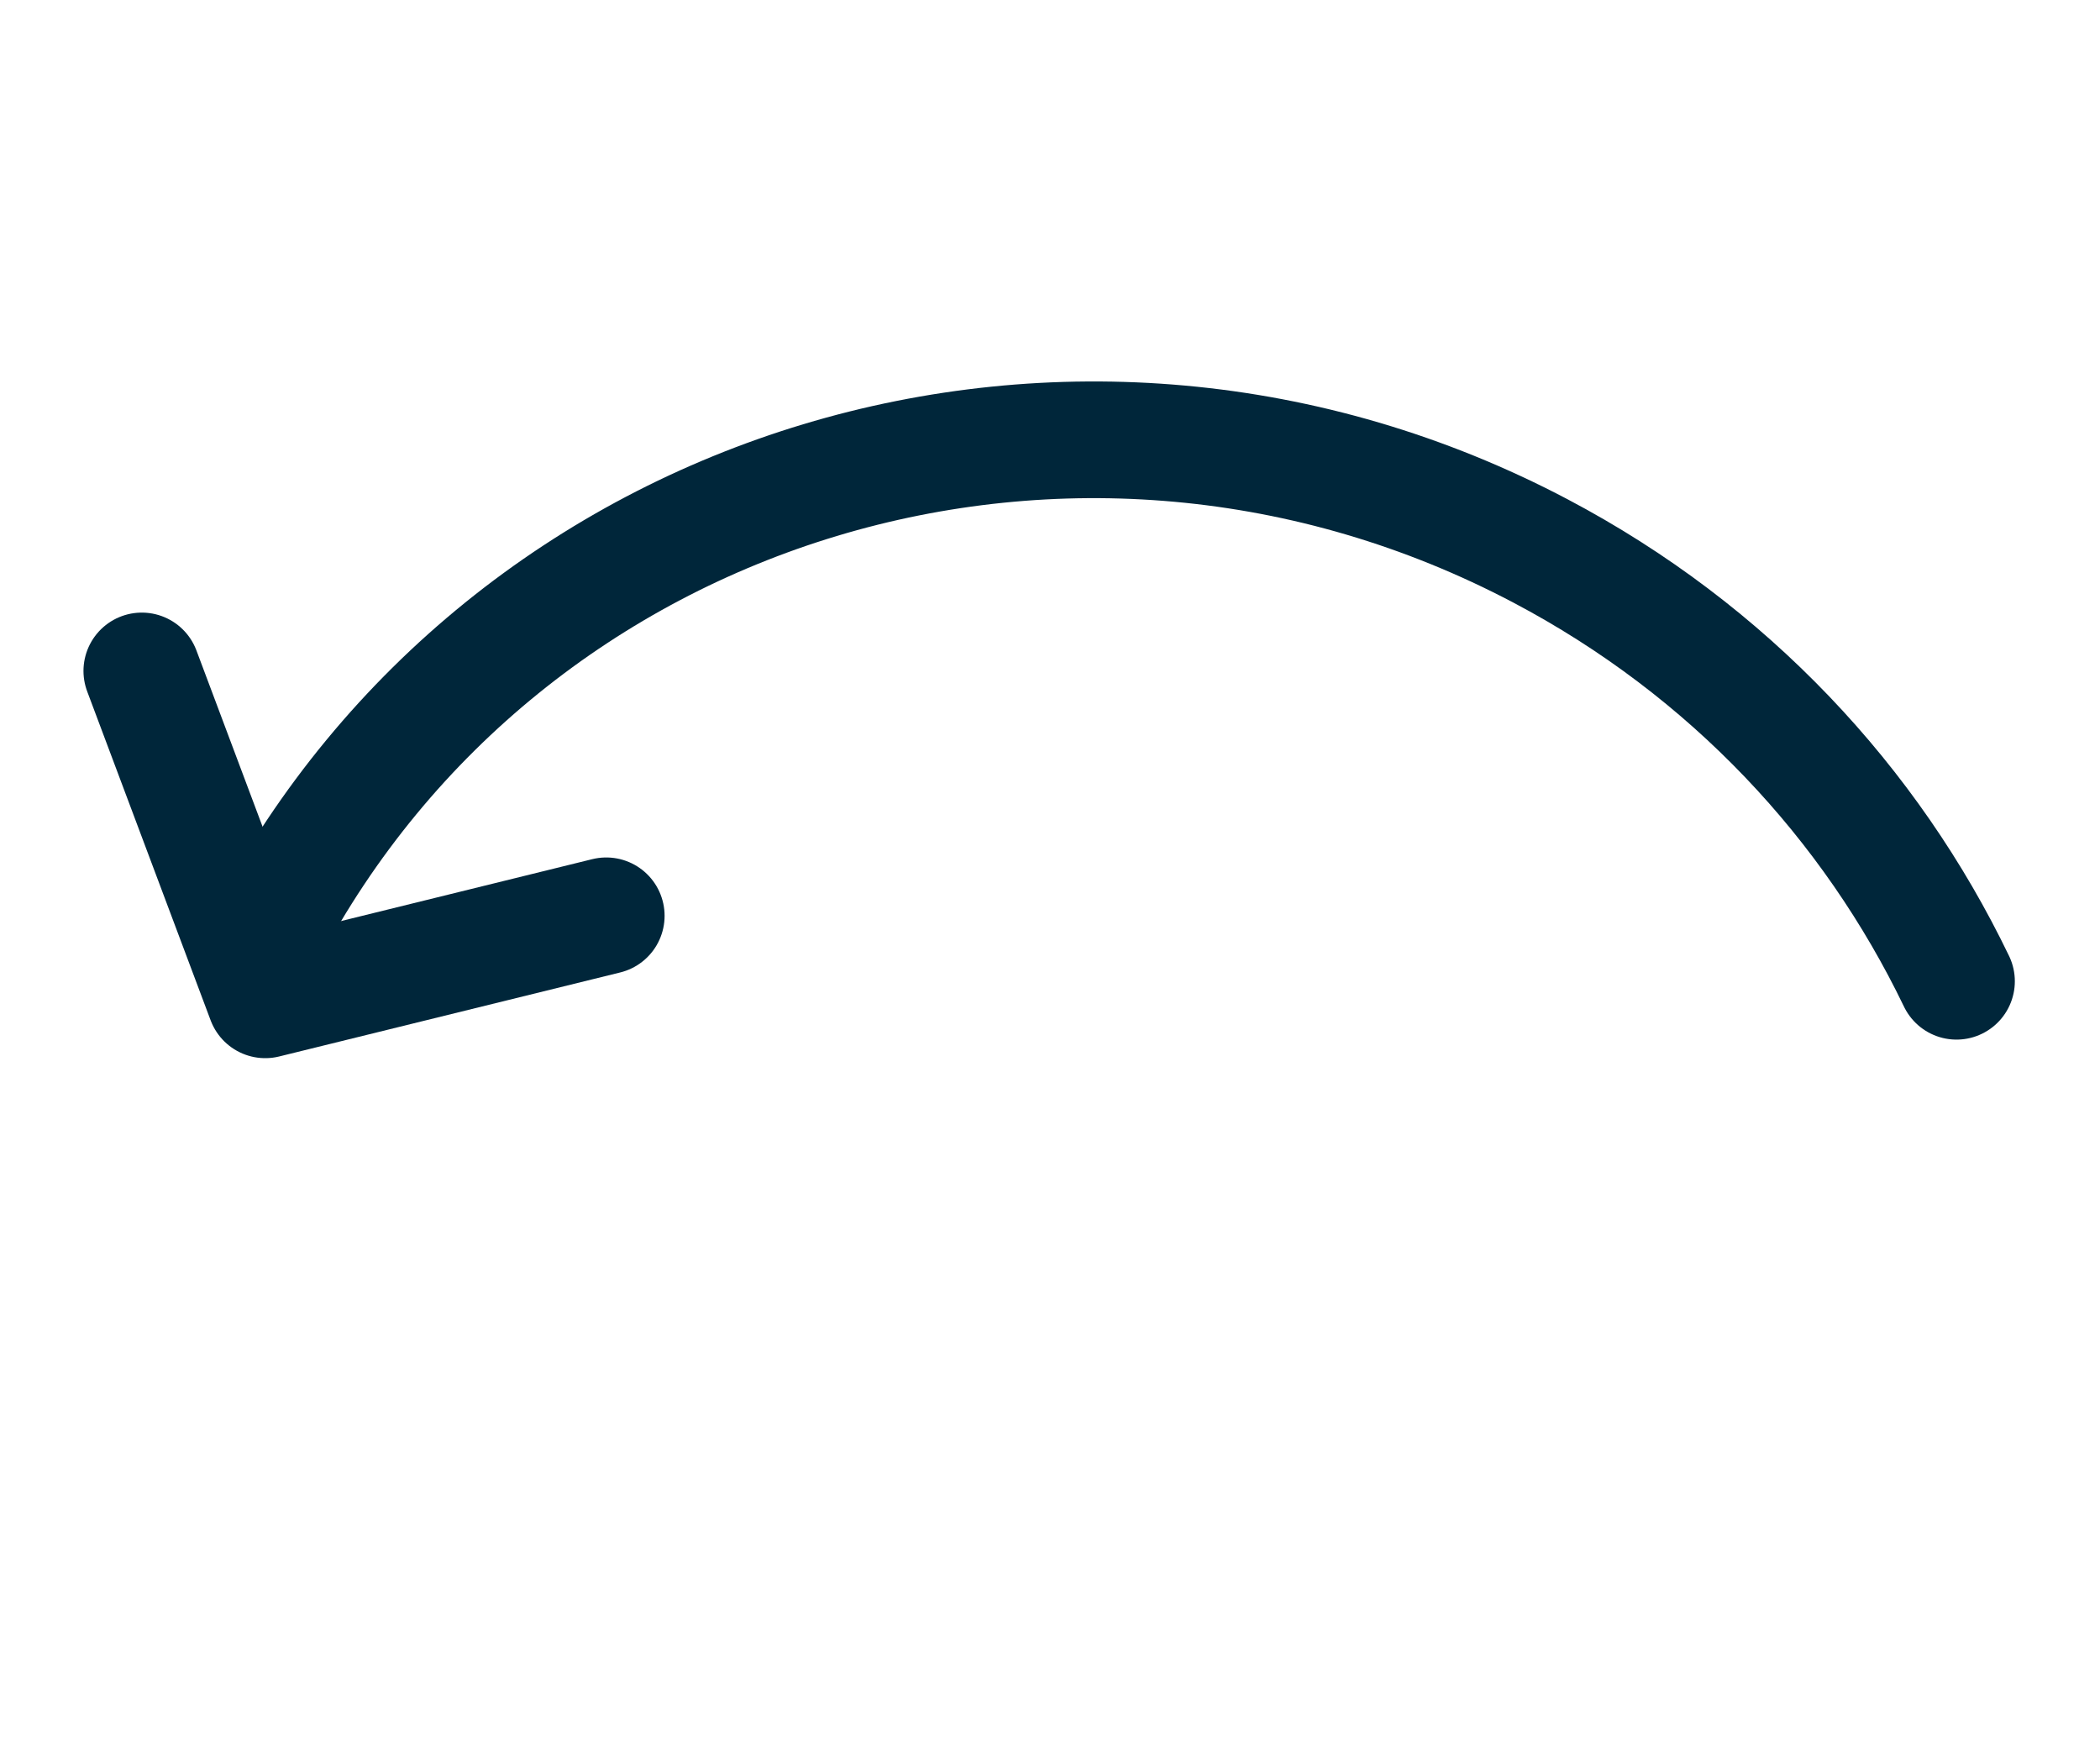 <svg width="100%" viewBox="0 0 36 30" fill="none" xmlns="http://www.w3.org/2000/svg"><path d="M4.571 16.019C8.691 8.202 18.467 5.257 26.406 9.442C29.642 11.148 32.074 13.775 33.54 16.819" stroke-width="2" stroke-linecap="round" stroke="#00263A"></path><path d="M2.431 11.5L4.547 17.137L10.393 15.697" stroke-width="2" stroke-linecap="round" stroke-linejoin="round" stroke="#00263A"></path></svg>
